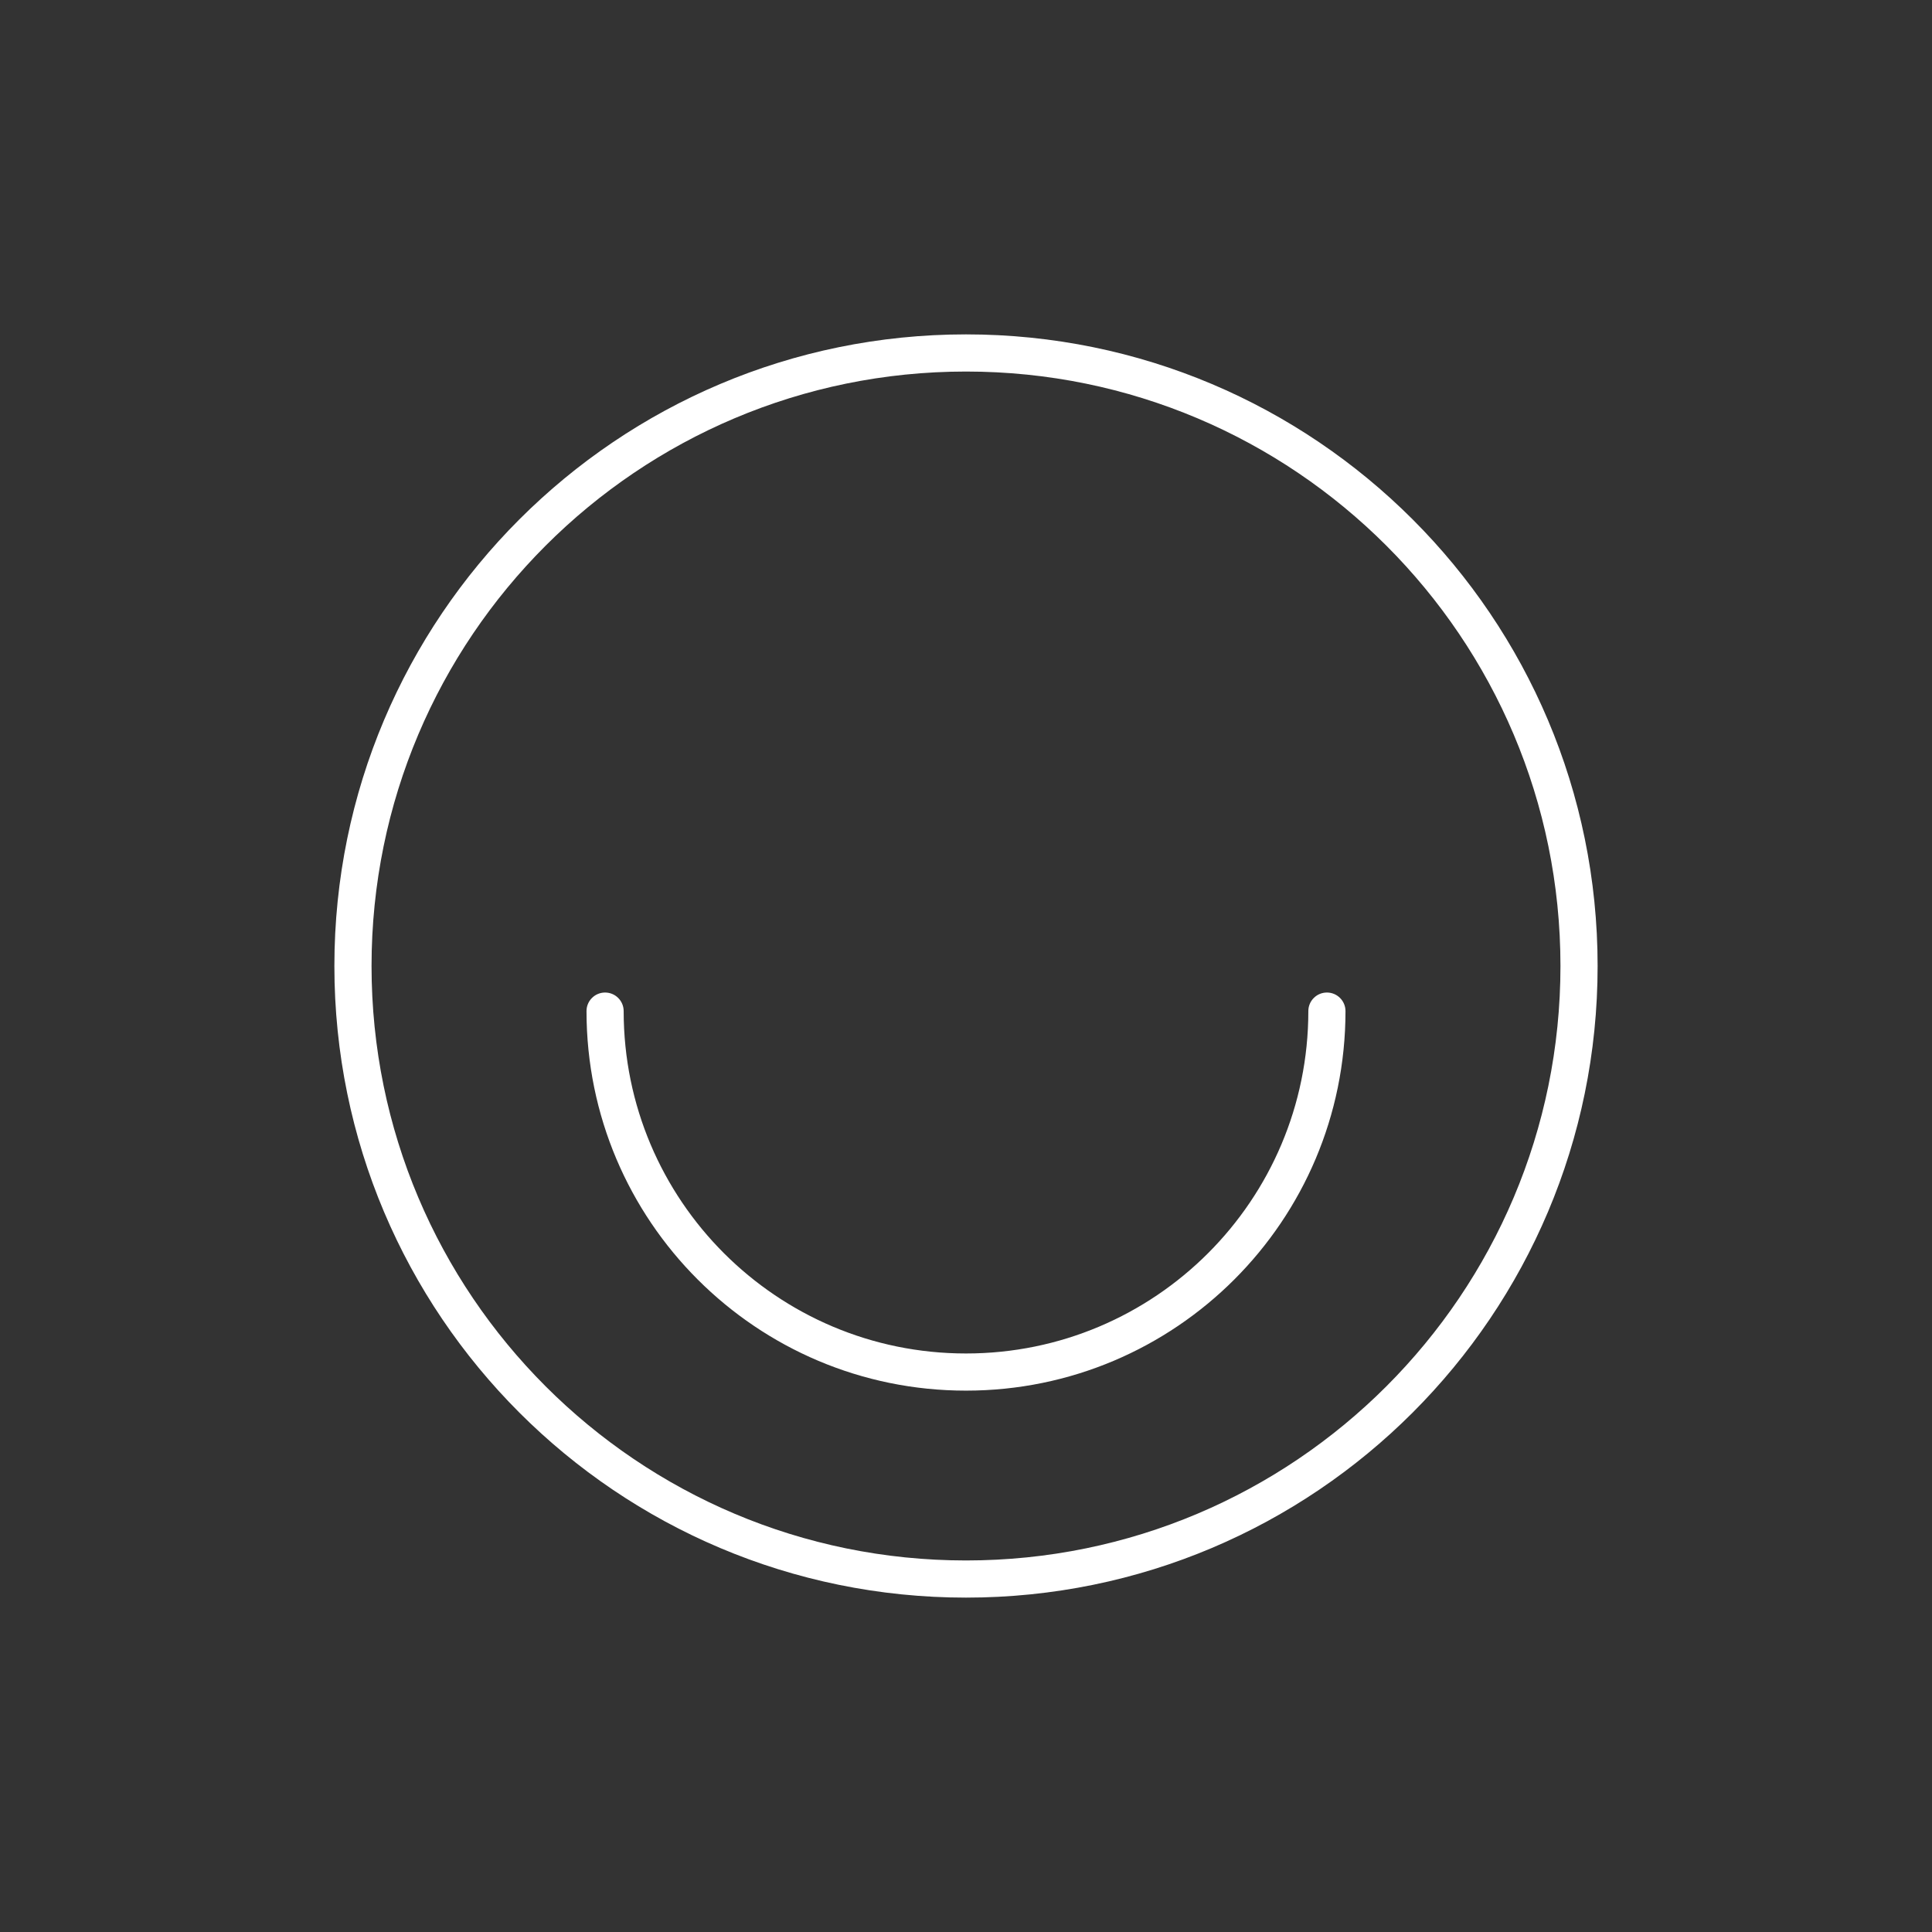 <?xml version="1.0" encoding="UTF-8"?>
<svg viewBox="0 0 52 52" version="1.1" xmlns="http://www.w3.org/2000/svg" xmlns:xlink="http://www.w3.org/1999/xlink">
    <rect x="0" y="0" width="52" height="52" fill="#333333" stroke="none"/>
    <title>Group 4</title>
    <g id="Page-1" stroke="none" stroke-width="1" fill="none" fill-rule="evenodd">
        <g id="Artboard" transform="translate(-219, -138)">
            <g id="Group-4" transform="translate(219, 138)">
                <rect id="Rectangle" opacity="0" x="0" y="0" width="52" height="52"></rect>
                <path d="M26,9 C35.389,9 43,16.611 43,26 C43,35.389 35.389,43 26,43 C16.611,43 9,35.389 9,26 C9,16.611 16.611,9 26,9 Z M26,10 C17.163,10 10,17.163 10,26 C10,34.837 17.163,42 26,42 C34.837,42 42,34.837 42,26 C42,17.163 34.837,10 26,10 Z M35.714,26.714 C35.99,26.714 36.214,26.938 36.214,27.214 C36.214,32.855 31.641,37.429 26,37.429 C20.359,37.429 15.786,32.855 15.786,27.214 C15.786,26.938 16.01,26.714 16.286,26.714 C16.562,26.714 16.786,26.938 16.786,27.214 C16.786,32.303 20.911,36.429 26,36.429 C31.089,36.429 35.214,32.303 35.214,27.214 C35.214,26.938 35.438,26.714 35.714,26.714 Z" id="Combined-Shape" fill="#FFFFFF" fill-rule="nonzero"></path>
            </g>
        </g>
    </g>
</svg>